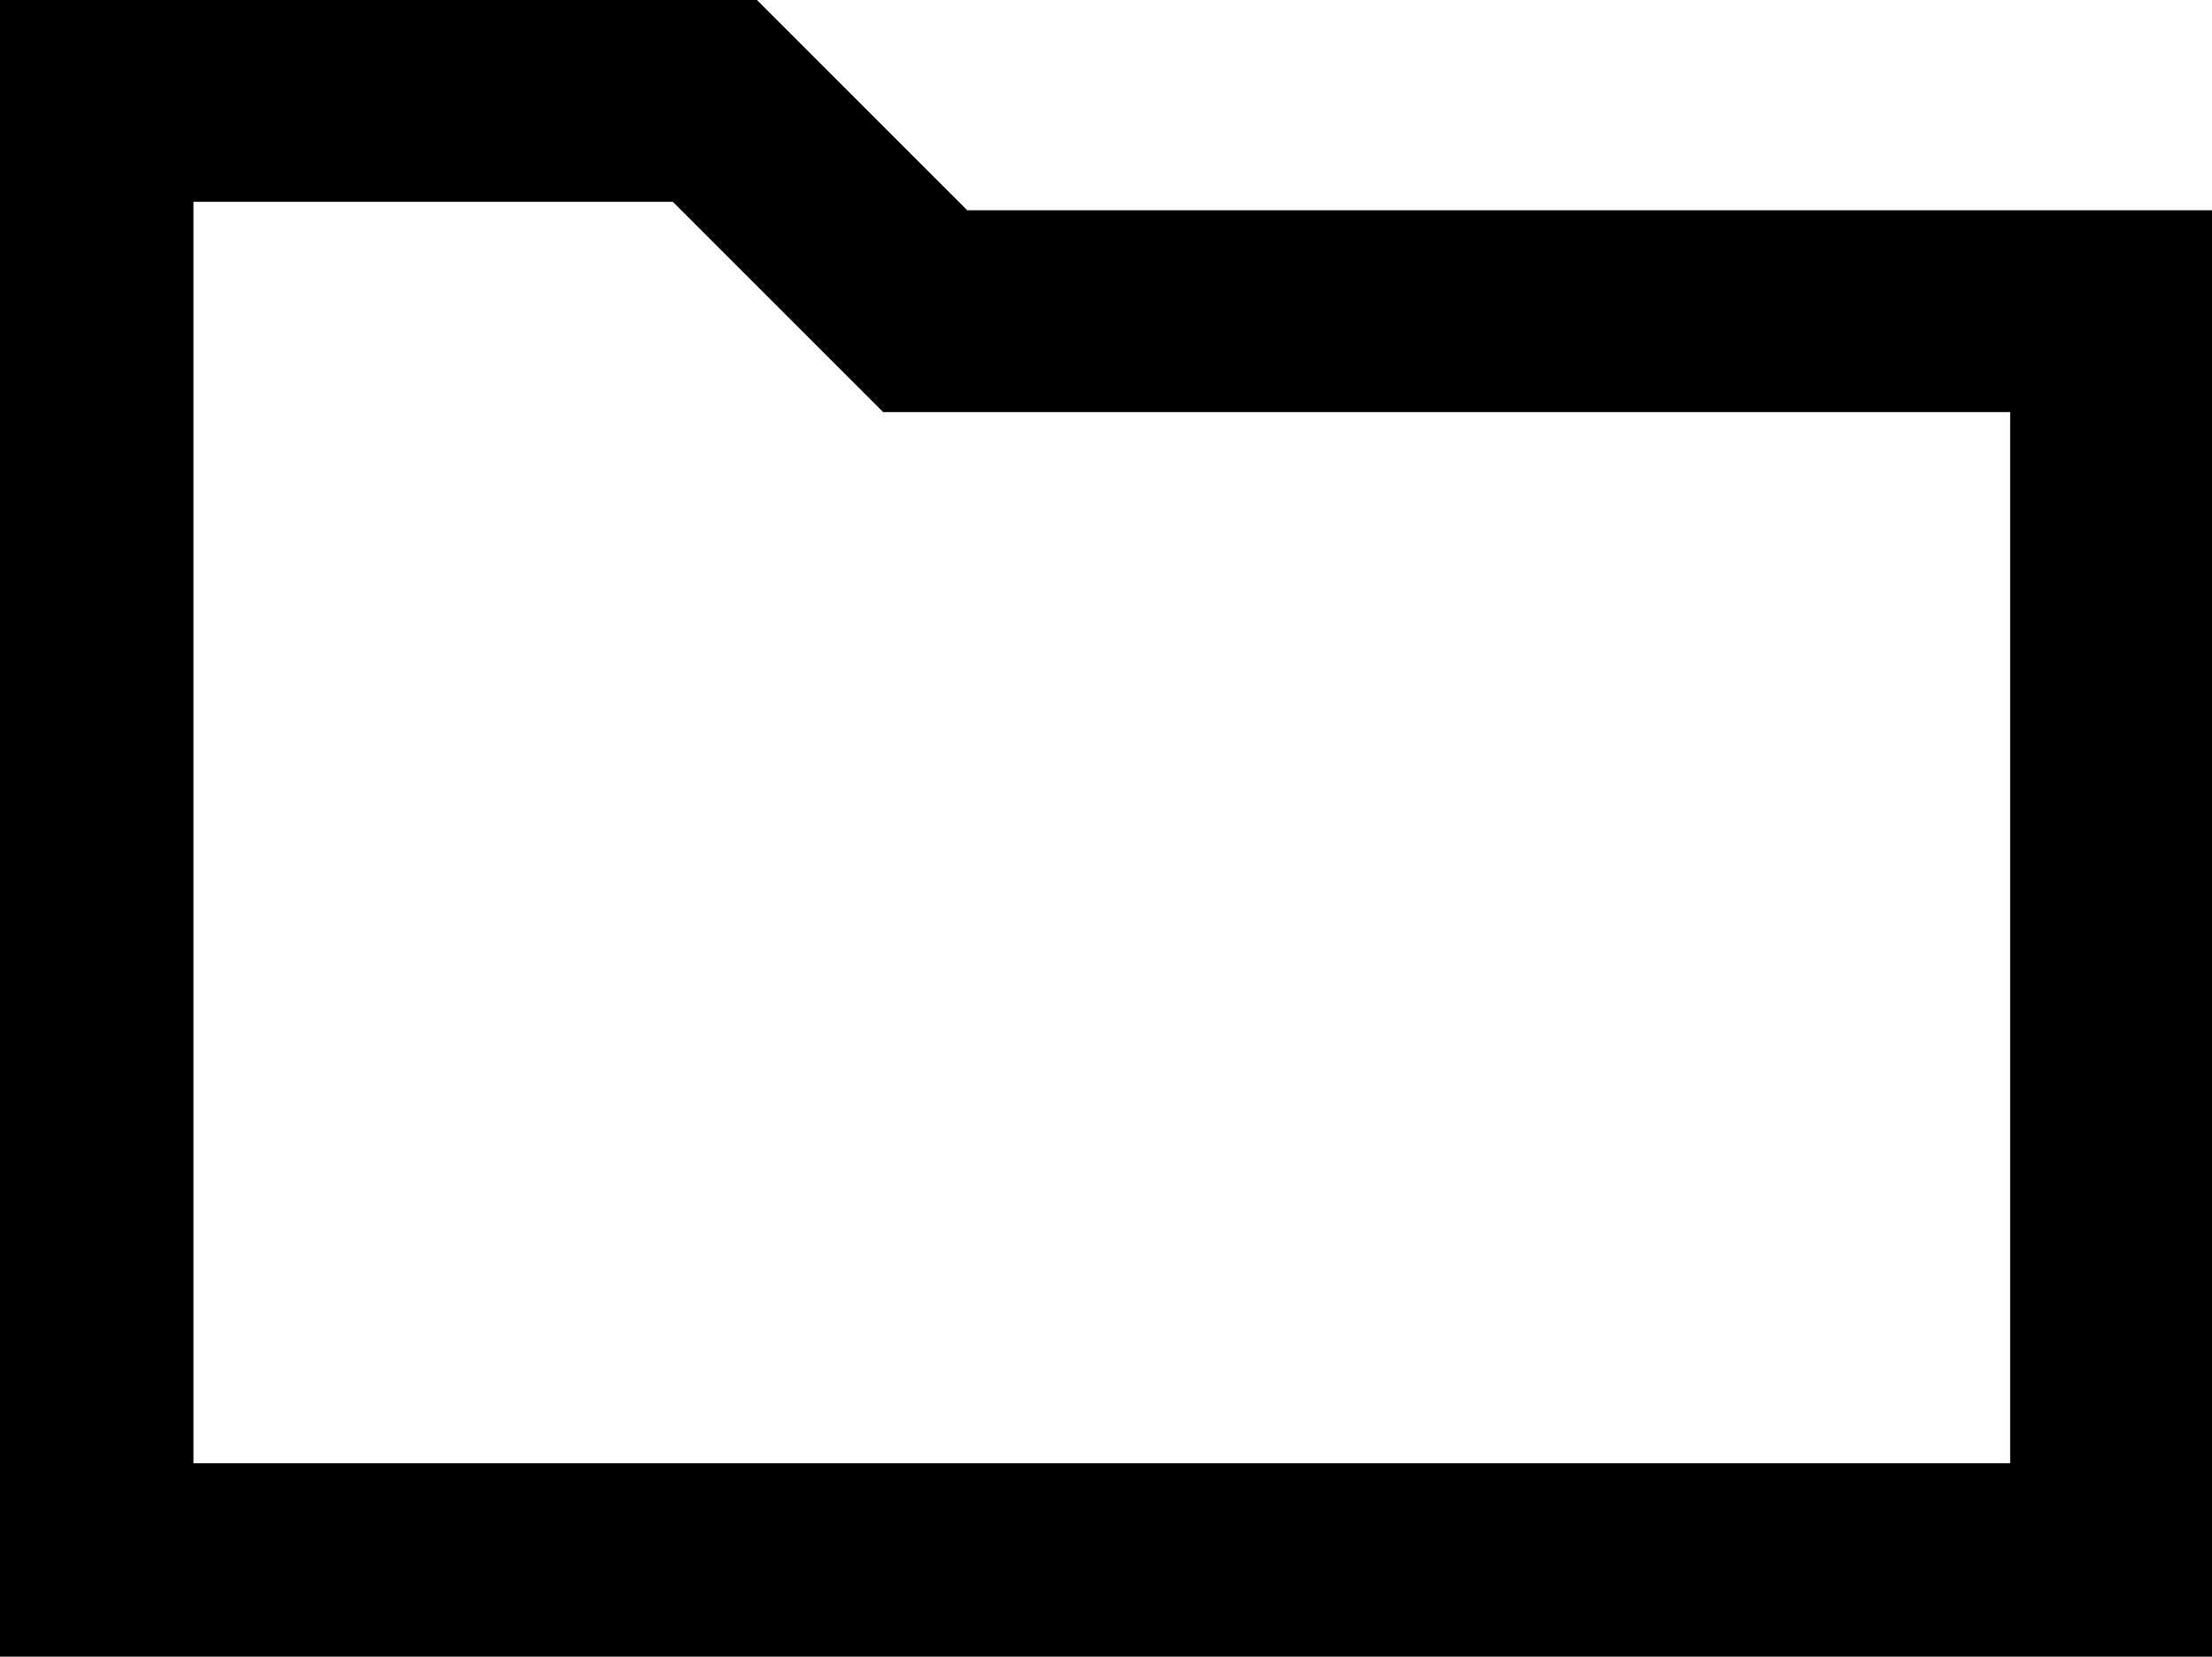 <?xml version="1.0" encoding="utf-8"?>
<!-- Generator: Adobe Illustrator 26.4.1, SVG Export Plug-In . SVG Version: 6.00 Build 0)  -->
<svg version="1.1" id="Layer_1" xmlns="http://www.w3.org/2000/svg" xmlns:xlink="http://www.w3.org/1999/xlink" x="0px" y="0px"
	 viewBox="0 0 26.3 19.7" style="enable-background:new 0 0 26.3 19.7;" xml:space="preserve">
<g id="ICON_ARTWORK">
	<path d="M11.5,2.5L9,0H0v19.7h26.3V2.5H11.5z M8,2.4l2.5,2.5h13.4v12.5H2.3V2.4H8z"/>
</g>
</svg>
